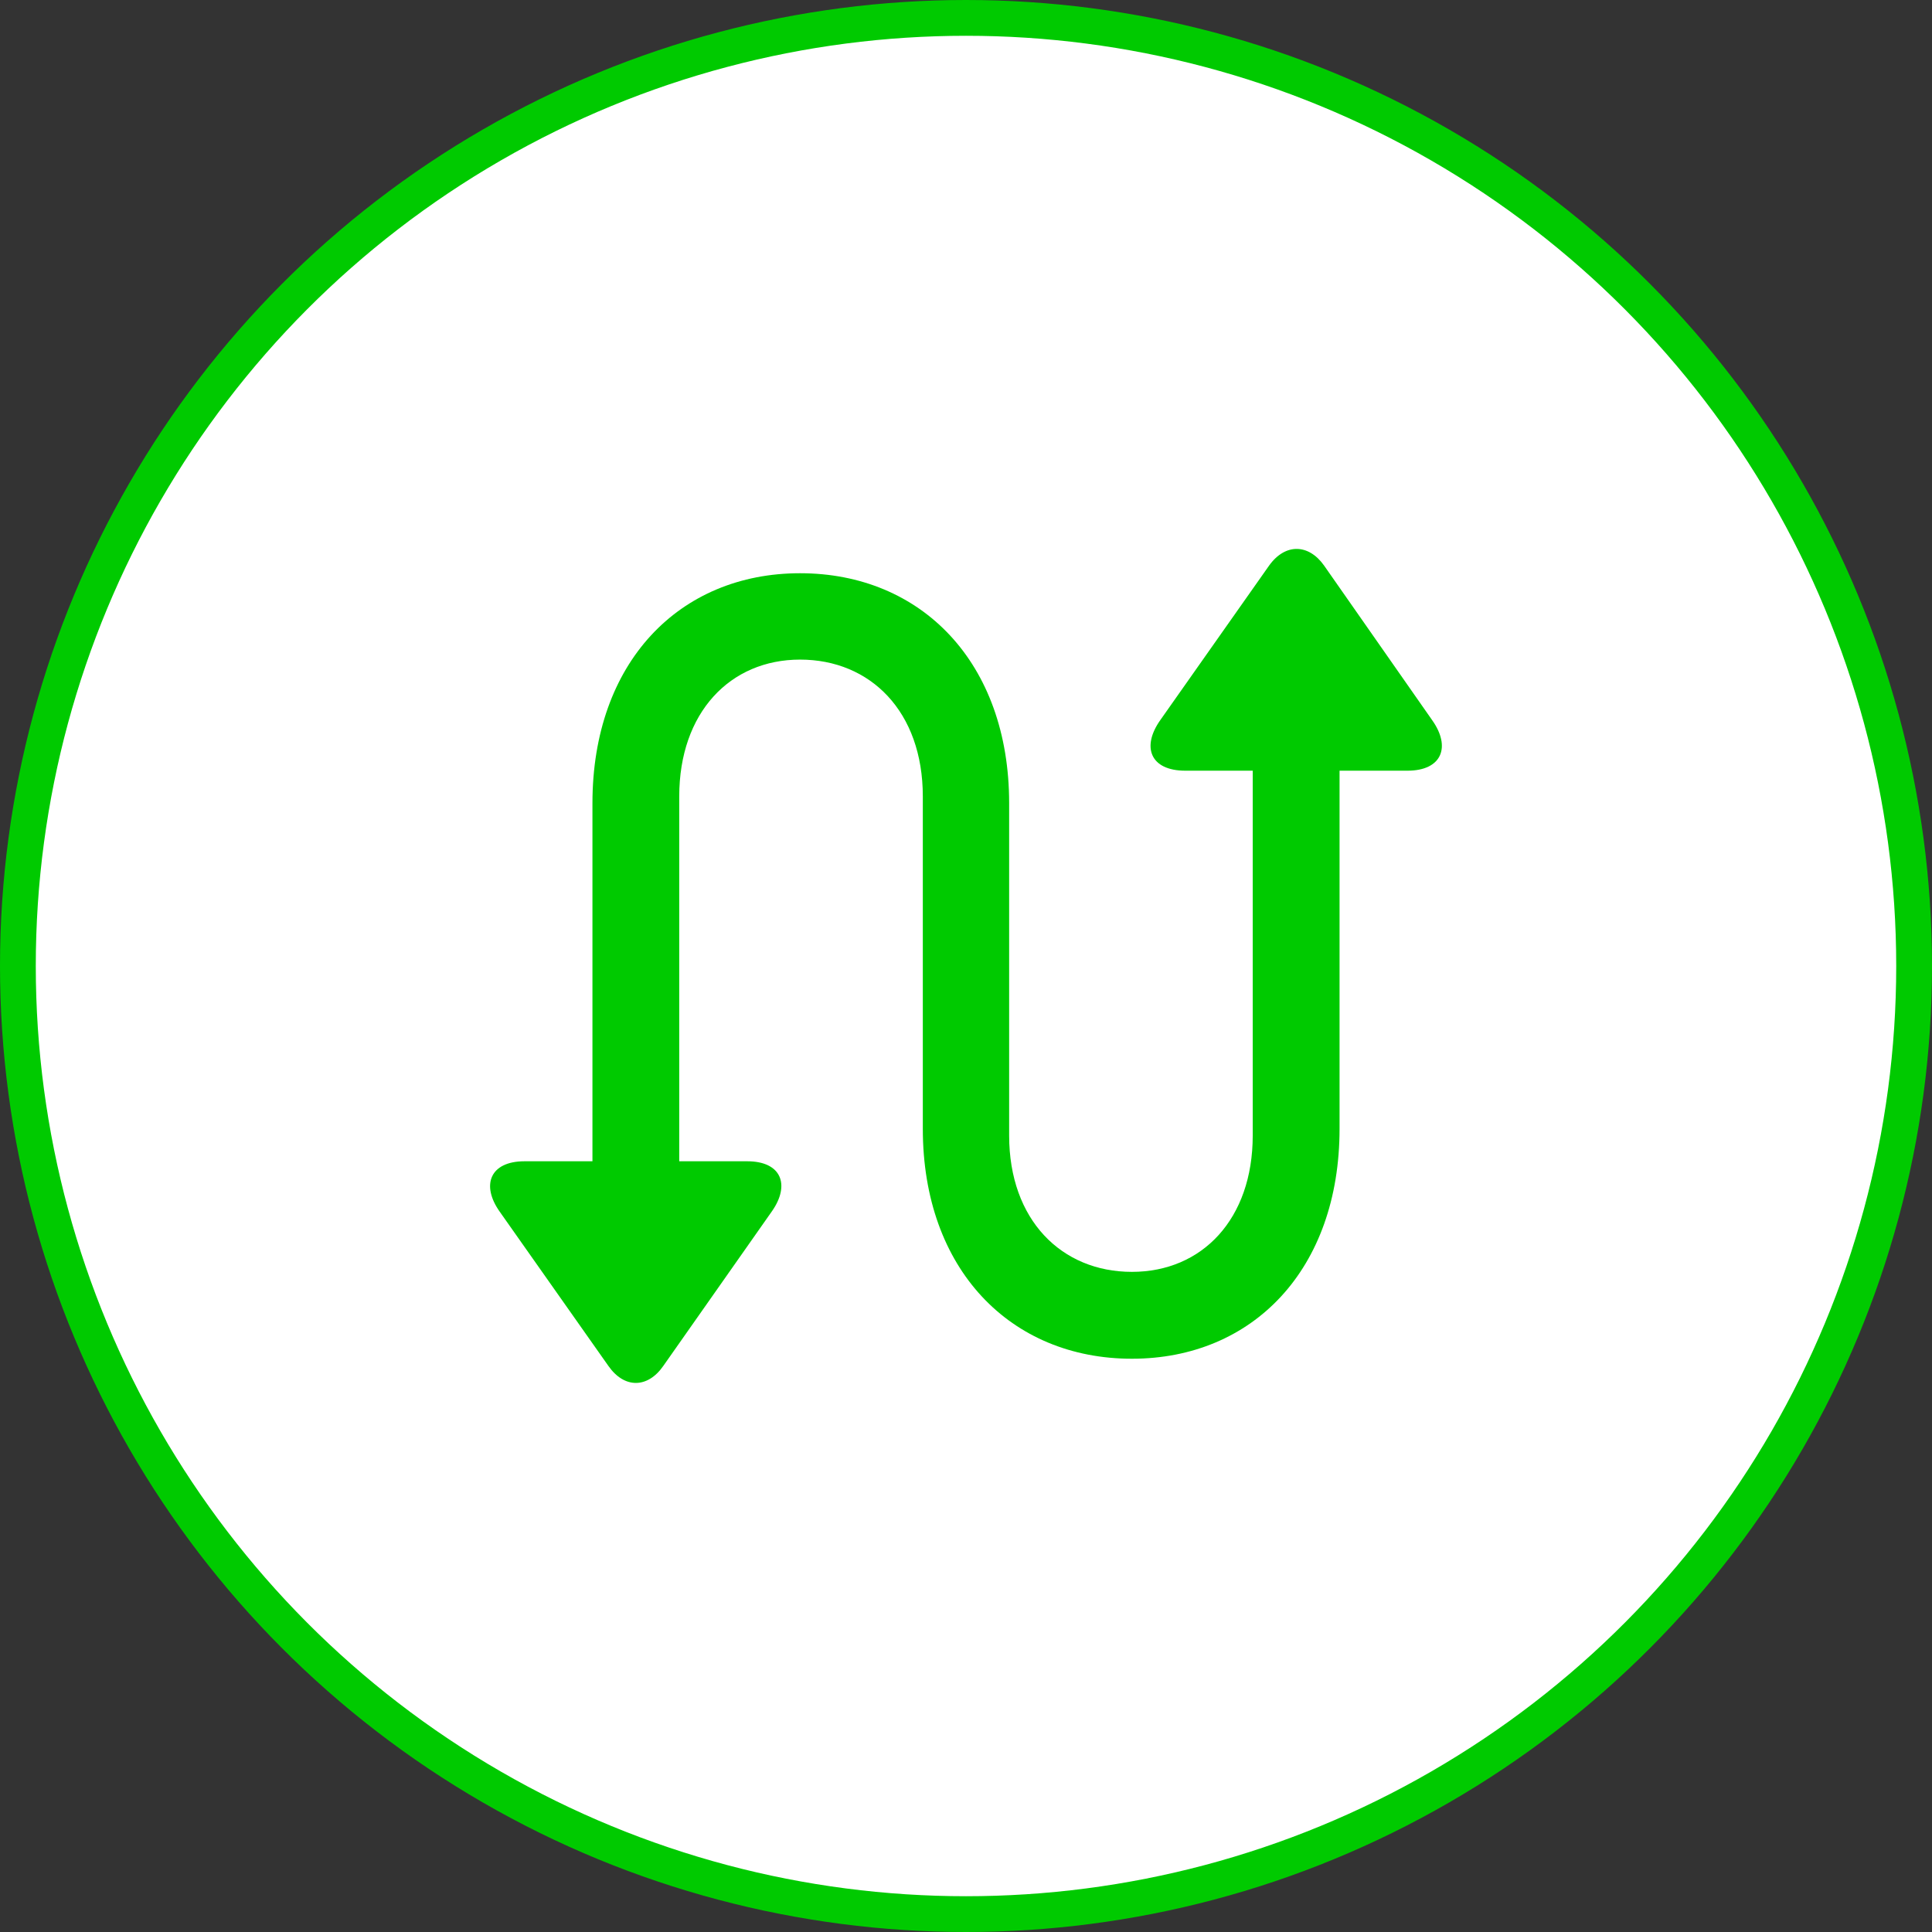<svg width="54" height="54" viewBox="0 0 54 54" fill="none" xmlns="http://www.w3.org/2000/svg">
<rect x="0" y="0" width="54" height="54" fill="#333333" stroke="none"/>
<circle cx="27" cy="27" r="26.5" fill="white" stroke="#00CA00"/>
<path d="M14.66 32.458C13.697 32.458 13.439 33.122 13.968 33.868L17.006 38.18C17.453 38.818 18.104 38.804 18.538 38.18L21.576 33.855C22.09 33.122 21.847 32.458 20.884 32.458H18.985V22.261C18.985 19.914 20.409 18.436 22.362 18.436C24.328 18.436 25.793 19.887 25.793 22.261V31.549C25.793 35.481 28.247 37.977 31.637 37.977C35.014 37.977 37.441 35.481 37.441 31.549V21.541H39.339C40.302 21.541 40.56 20.877 40.031 20.131L37.007 15.805C36.573 15.195 35.922 15.182 35.474 15.805L32.437 20.118C31.895 20.877 32.152 21.541 33.129 21.541H35.014V31.739C35.014 34.071 33.603 35.549 31.637 35.549C29.671 35.549 28.206 34.098 28.206 31.739V22.45C28.206 18.518 25.752 16.022 22.362 16.022C18.985 16.022 16.559 18.518 16.559 22.45V32.458H14.66Z" fill="#00CA00"/>
</svg>
